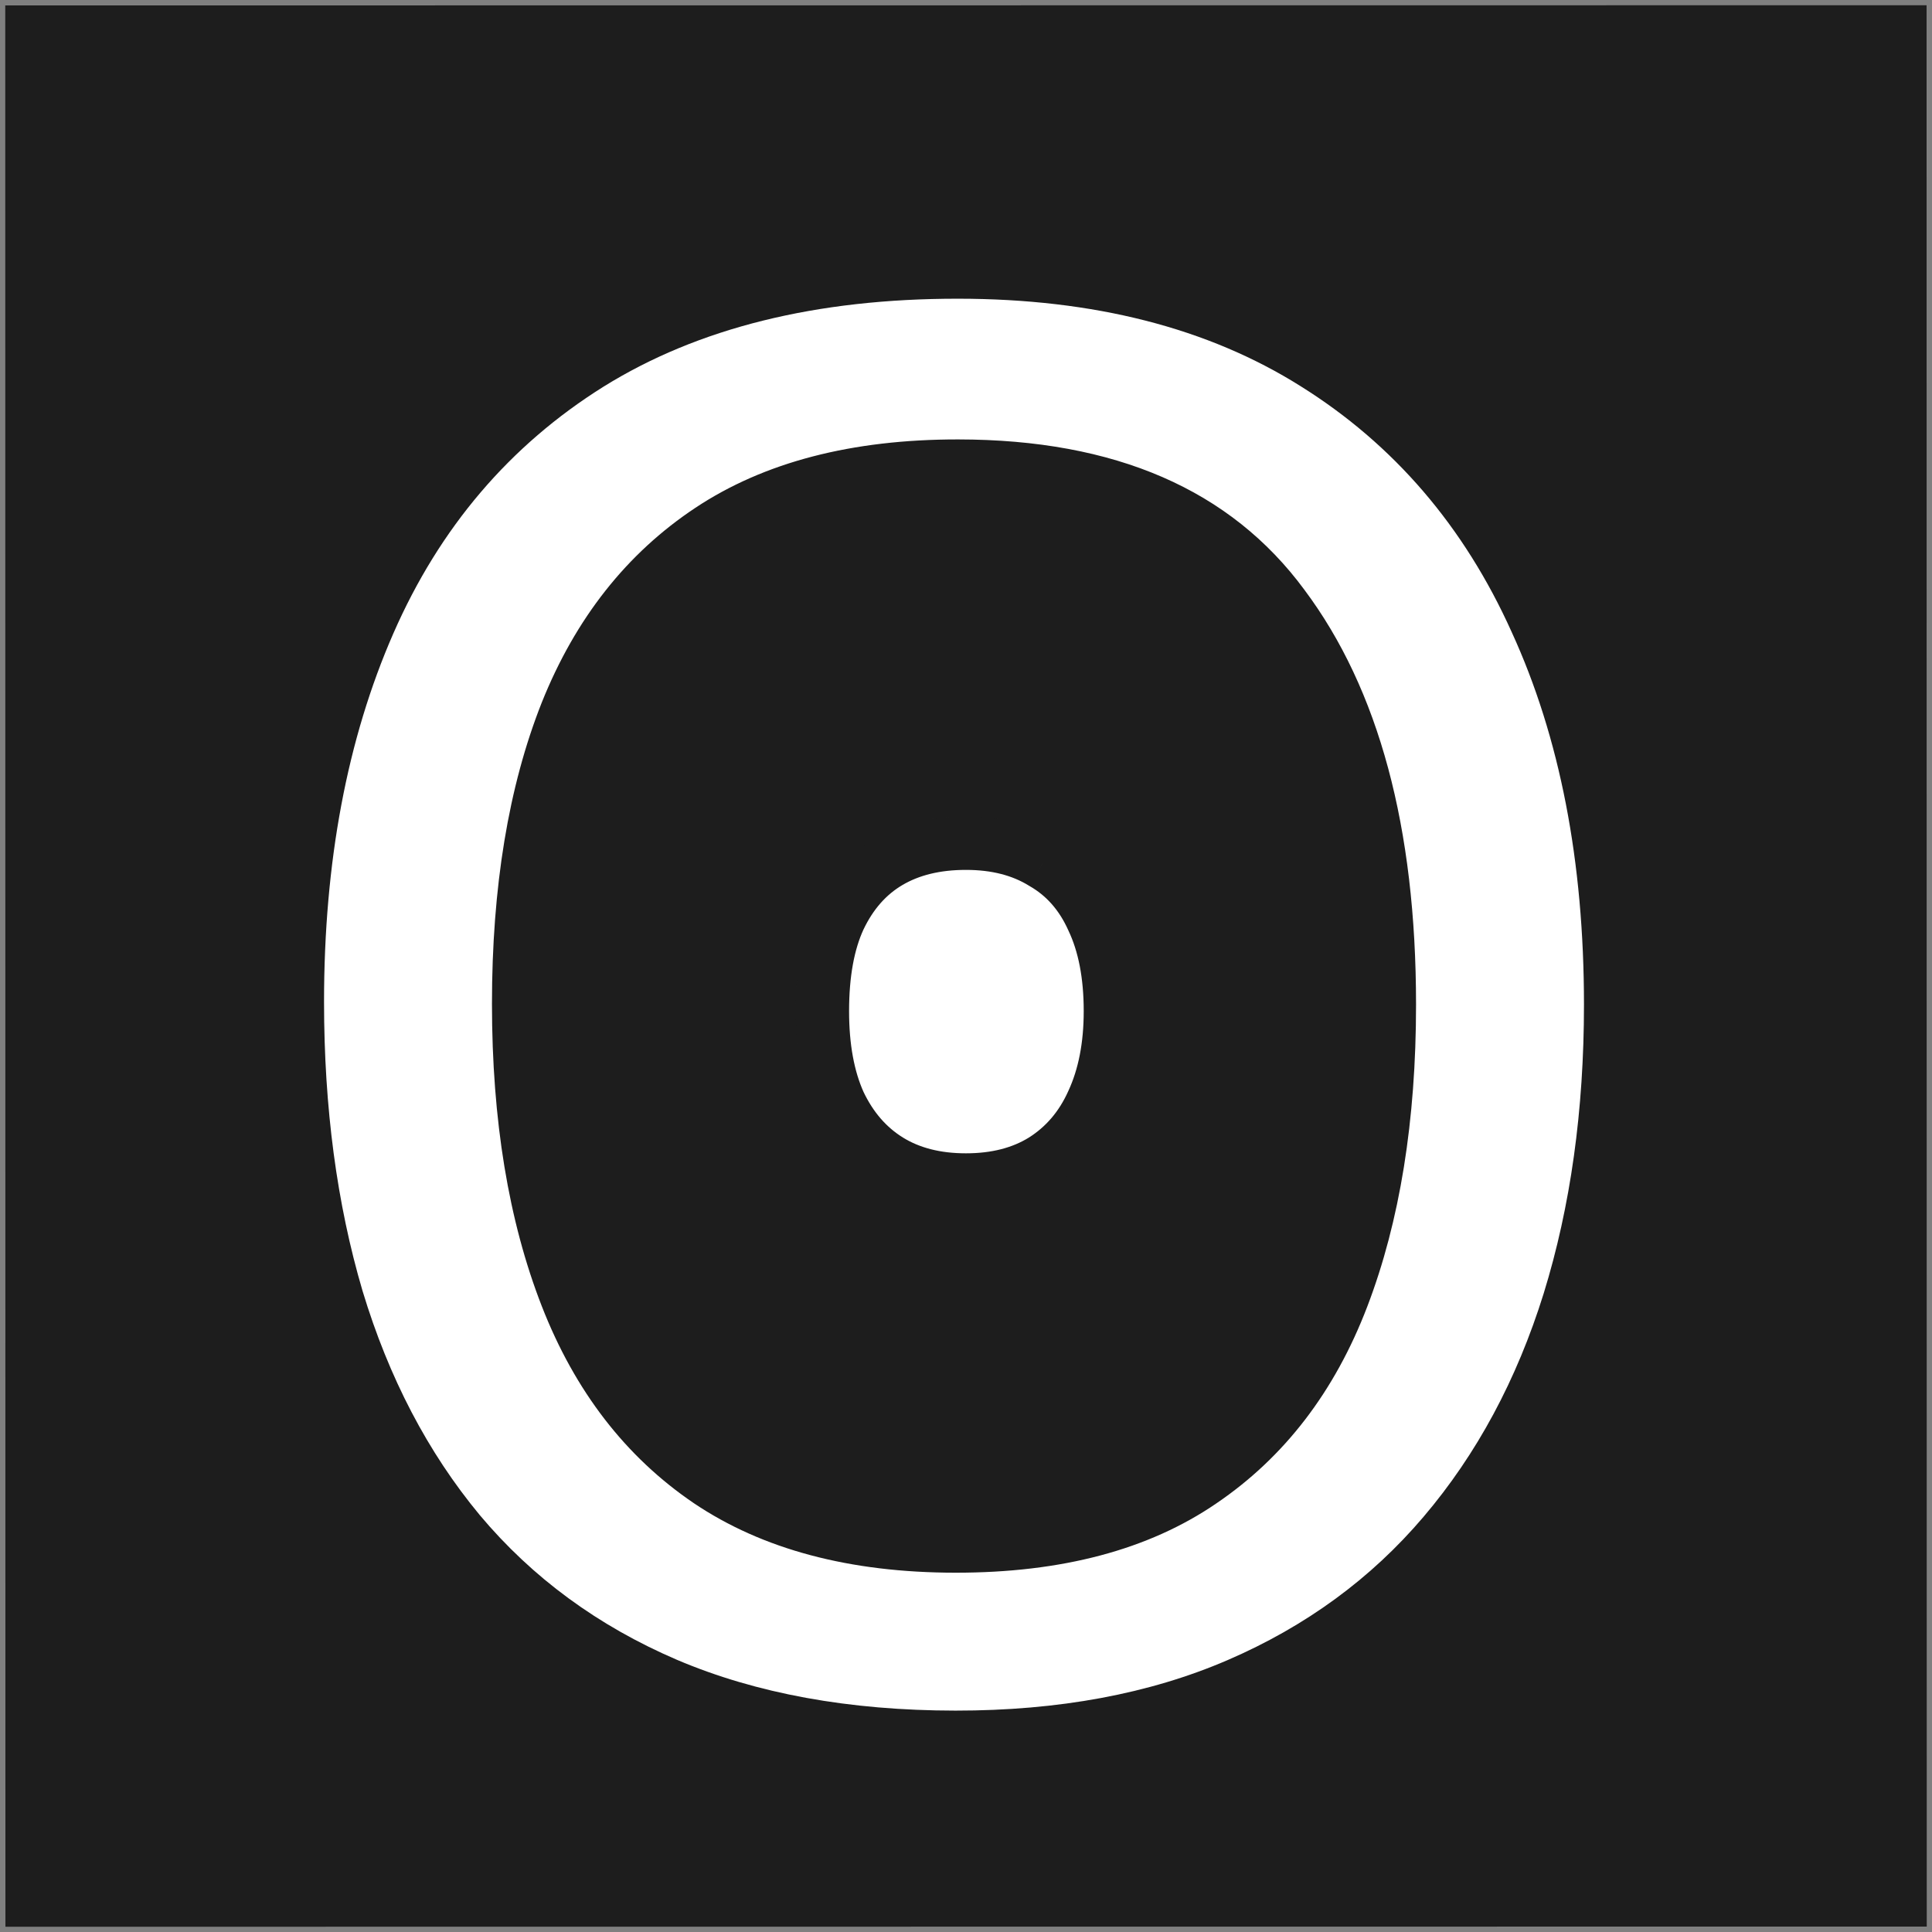 <svg width="362" height="362" viewBox="0 0 362 362" fill="none" xmlns="http://www.w3.org/2000/svg">
<rect x="0" y="0" width="362" height="362" fill="#808080" stroke="none"/>
<g clip-path="url(#clip0_929_132)">
<rect width="360" height="360" transform="translate(1.016 361.016) rotate(-90.005)" fill="#1D1D1D"/>
<g clip-path="url(#clip1_929_132)">
<path d="M296.79 188.236C296.791 208.04 294.273 226.086 289.235 242.371C284.197 258.54 276.699 272.48 266.739 284.192C256.896 295.786 244.65 304.743 230.002 311.061C215.354 317.379 198.362 320.531 179.026 320.518C159.105 320.504 141.702 317.328 126.819 310.99C112.053 304.652 99.747 295.62 89.903 283.894C80.175 272.169 72.85 258.16 67.927 241.867C63.121 225.575 60.717 207.526 60.716 187.722C60.714 161.472 65.048 138.447 73.718 118.649C82.388 98.85 95.512 83.449 113.09 72.445C130.784 61.442 152.932 55.949 179.534 55.968C204.963 55.985 226.35 61.449 243.695 72.359C261.157 83.27 274.341 98.63 283.249 118.441C292.274 138.135 296.788 161.4 296.79 188.236ZM92.18 188.095C92.182 209.892 95.289 228.761 101.501 244.703C107.713 260.645 117.206 272.956 129.981 281.637C142.872 290.317 159.22 294.665 179.025 294.678C198.946 294.692 215.235 290.367 227.891 281.704C240.663 273.041 250.096 260.743 256.189 244.809C262.281 228.876 265.327 210.011 265.325 188.214C265.322 155.05 258.348 129.147 244.401 110.504C230.571 91.745 208.95 82.355 179.536 82.335C159.614 82.321 143.208 86.587 130.318 95.133C117.428 103.679 107.819 115.86 101.493 131.676C95.283 147.374 92.179 166.181 92.18 188.095Z" fill="white"/>
</g>
<mask id="path-2-outside-1_929_132" maskUnits="userSpaceOnUse" x="148.986" y="152.941" width="65" height="74" fill="black">
<rect fill="white" x="148.986" y="152.941" width="65" height="74"/>
<path d="M154.092 189.457C154.092 182.426 155.146 176.625 157.256 172.054C159.482 167.367 162.588 163.851 166.572 161.508C170.557 159.164 175.361 157.992 180.986 157.992C186.611 157.992 191.416 159.222 195.4 161.683C199.502 164.027 202.607 167.543 204.717 172.23C206.943 176.918 208.057 182.66 208.057 189.457C208.057 196.019 206.943 201.703 204.717 206.508C202.607 211.195 199.502 214.828 195.4 217.406C191.416 219.867 186.611 221.097 180.986 221.097C175.361 221.097 170.557 219.867 166.572 217.406C162.588 214.945 159.482 211.371 157.256 206.683C155.146 201.996 154.092 196.254 154.092 189.457Z"/>
</mask>
<path d="M154.092 189.457C154.092 182.426 155.146 176.625 157.256 172.054C159.482 167.367 162.588 163.851 166.572 161.508C170.557 159.164 175.361 157.992 180.986 157.992C186.611 157.992 191.416 159.222 195.4 161.683C199.502 164.027 202.607 167.543 204.717 172.23C206.943 176.918 208.057 182.66 208.057 189.457C208.057 196.019 206.943 201.703 204.717 206.508C202.607 211.195 199.502 214.828 195.4 217.406C191.416 219.867 186.611 221.097 180.986 221.097C175.361 221.097 170.557 219.867 166.572 217.406C162.588 214.945 159.482 211.371 157.256 206.683C155.146 201.996 154.092 196.254 154.092 189.457Z" fill="white"/>
<path d="M157.256 172.054L152.739 169.909L152.728 169.934L152.716 169.959L157.256 172.054ZM195.4 161.683L192.773 165.937L192.846 165.982L192.92 166.025L195.4 161.683ZM204.717 172.23L200.157 174.282L200.178 174.329L200.2 174.376L204.717 172.23ZM204.717 206.508L200.18 204.405L200.169 204.43L200.157 204.456L204.717 206.508ZM195.4 217.406L198.028 221.66L198.045 221.65L198.061 221.639L195.4 217.406ZM157.256 206.683L152.696 208.735L152.717 208.782L152.739 208.829L157.256 206.683ZM159.092 189.457C159.092 182.88 160.085 177.857 161.796 174.15L152.716 169.959C150.208 175.393 149.092 181.971 149.092 189.457L159.092 189.457ZM161.772 174.2C163.624 170.301 166.089 167.593 169.107 165.817L164.037 157.198C159.087 160.11 155.341 164.433 152.739 169.909L161.772 174.2ZM169.107 165.817C172.173 164.014 176.06 162.992 180.986 162.992L180.986 152.992C174.663 152.992 168.941 154.313 164.037 157.198L169.107 165.817ZM180.986 162.992C185.871 162.992 189.724 164.054 192.773 165.937L198.028 157.429C193.108 154.391 187.351 152.992 180.986 152.992L180.986 162.992ZM192.92 166.025C196.022 167.797 198.441 170.469 200.157 174.282L209.276 170.178C206.774 164.617 202.982 160.257 197.881 157.342L192.92 166.025ZM200.2 174.376C202.026 178.219 203.057 183.182 203.057 189.457L213.057 189.457C213.057 182.138 211.861 175.617 209.233 170.085L200.2 174.376ZM203.057 189.457C203.057 195.463 202.038 200.397 200.18 204.405L209.253 208.61C211.849 203.008 213.057 196.576 213.057 189.457L203.057 189.457ZM200.157 204.456C198.426 208.303 195.955 211.152 192.74 213.173L198.061 221.639C203.049 218.504 206.789 214.088 209.276 208.559L200.157 204.456ZM192.773 213.152C189.724 215.035 185.871 216.097 180.986 216.097L180.986 226.097C187.351 226.097 193.108 224.699 198.028 221.66L192.773 213.152ZM180.986 216.097C176.101 216.097 172.249 215.035 169.2 213.152L163.945 221.66C168.865 224.699 174.621 226.097 180.986 226.097L180.986 216.097ZM169.2 213.152C166.122 211.251 163.632 208.453 161.772 204.538L152.739 208.829C155.333 214.289 159.054 218.639 163.945 221.66L169.2 213.152ZM161.815 204.632C160.074 200.761 159.092 195.763 159.092 189.457L149.092 189.457C149.092 196.744 150.219 203.23 152.696 208.735L161.815 204.632Z" fill="#1D1D1D" mask="url(#path-2-outside-1_929_132)"/>
</g>
<defs>
<clipPath id="clip0_929_132">
<rect width="360" height="360" fill="white" transform="translate(1.016 361.016) rotate(-90.005)"/>
</clipPath>
<clipPath id="clip1_929_132">
<rect width="360" height="360" fill="white" transform="translate(1 361) rotate(-90.005)"/>
</clipPath>
</defs>
</svg>
